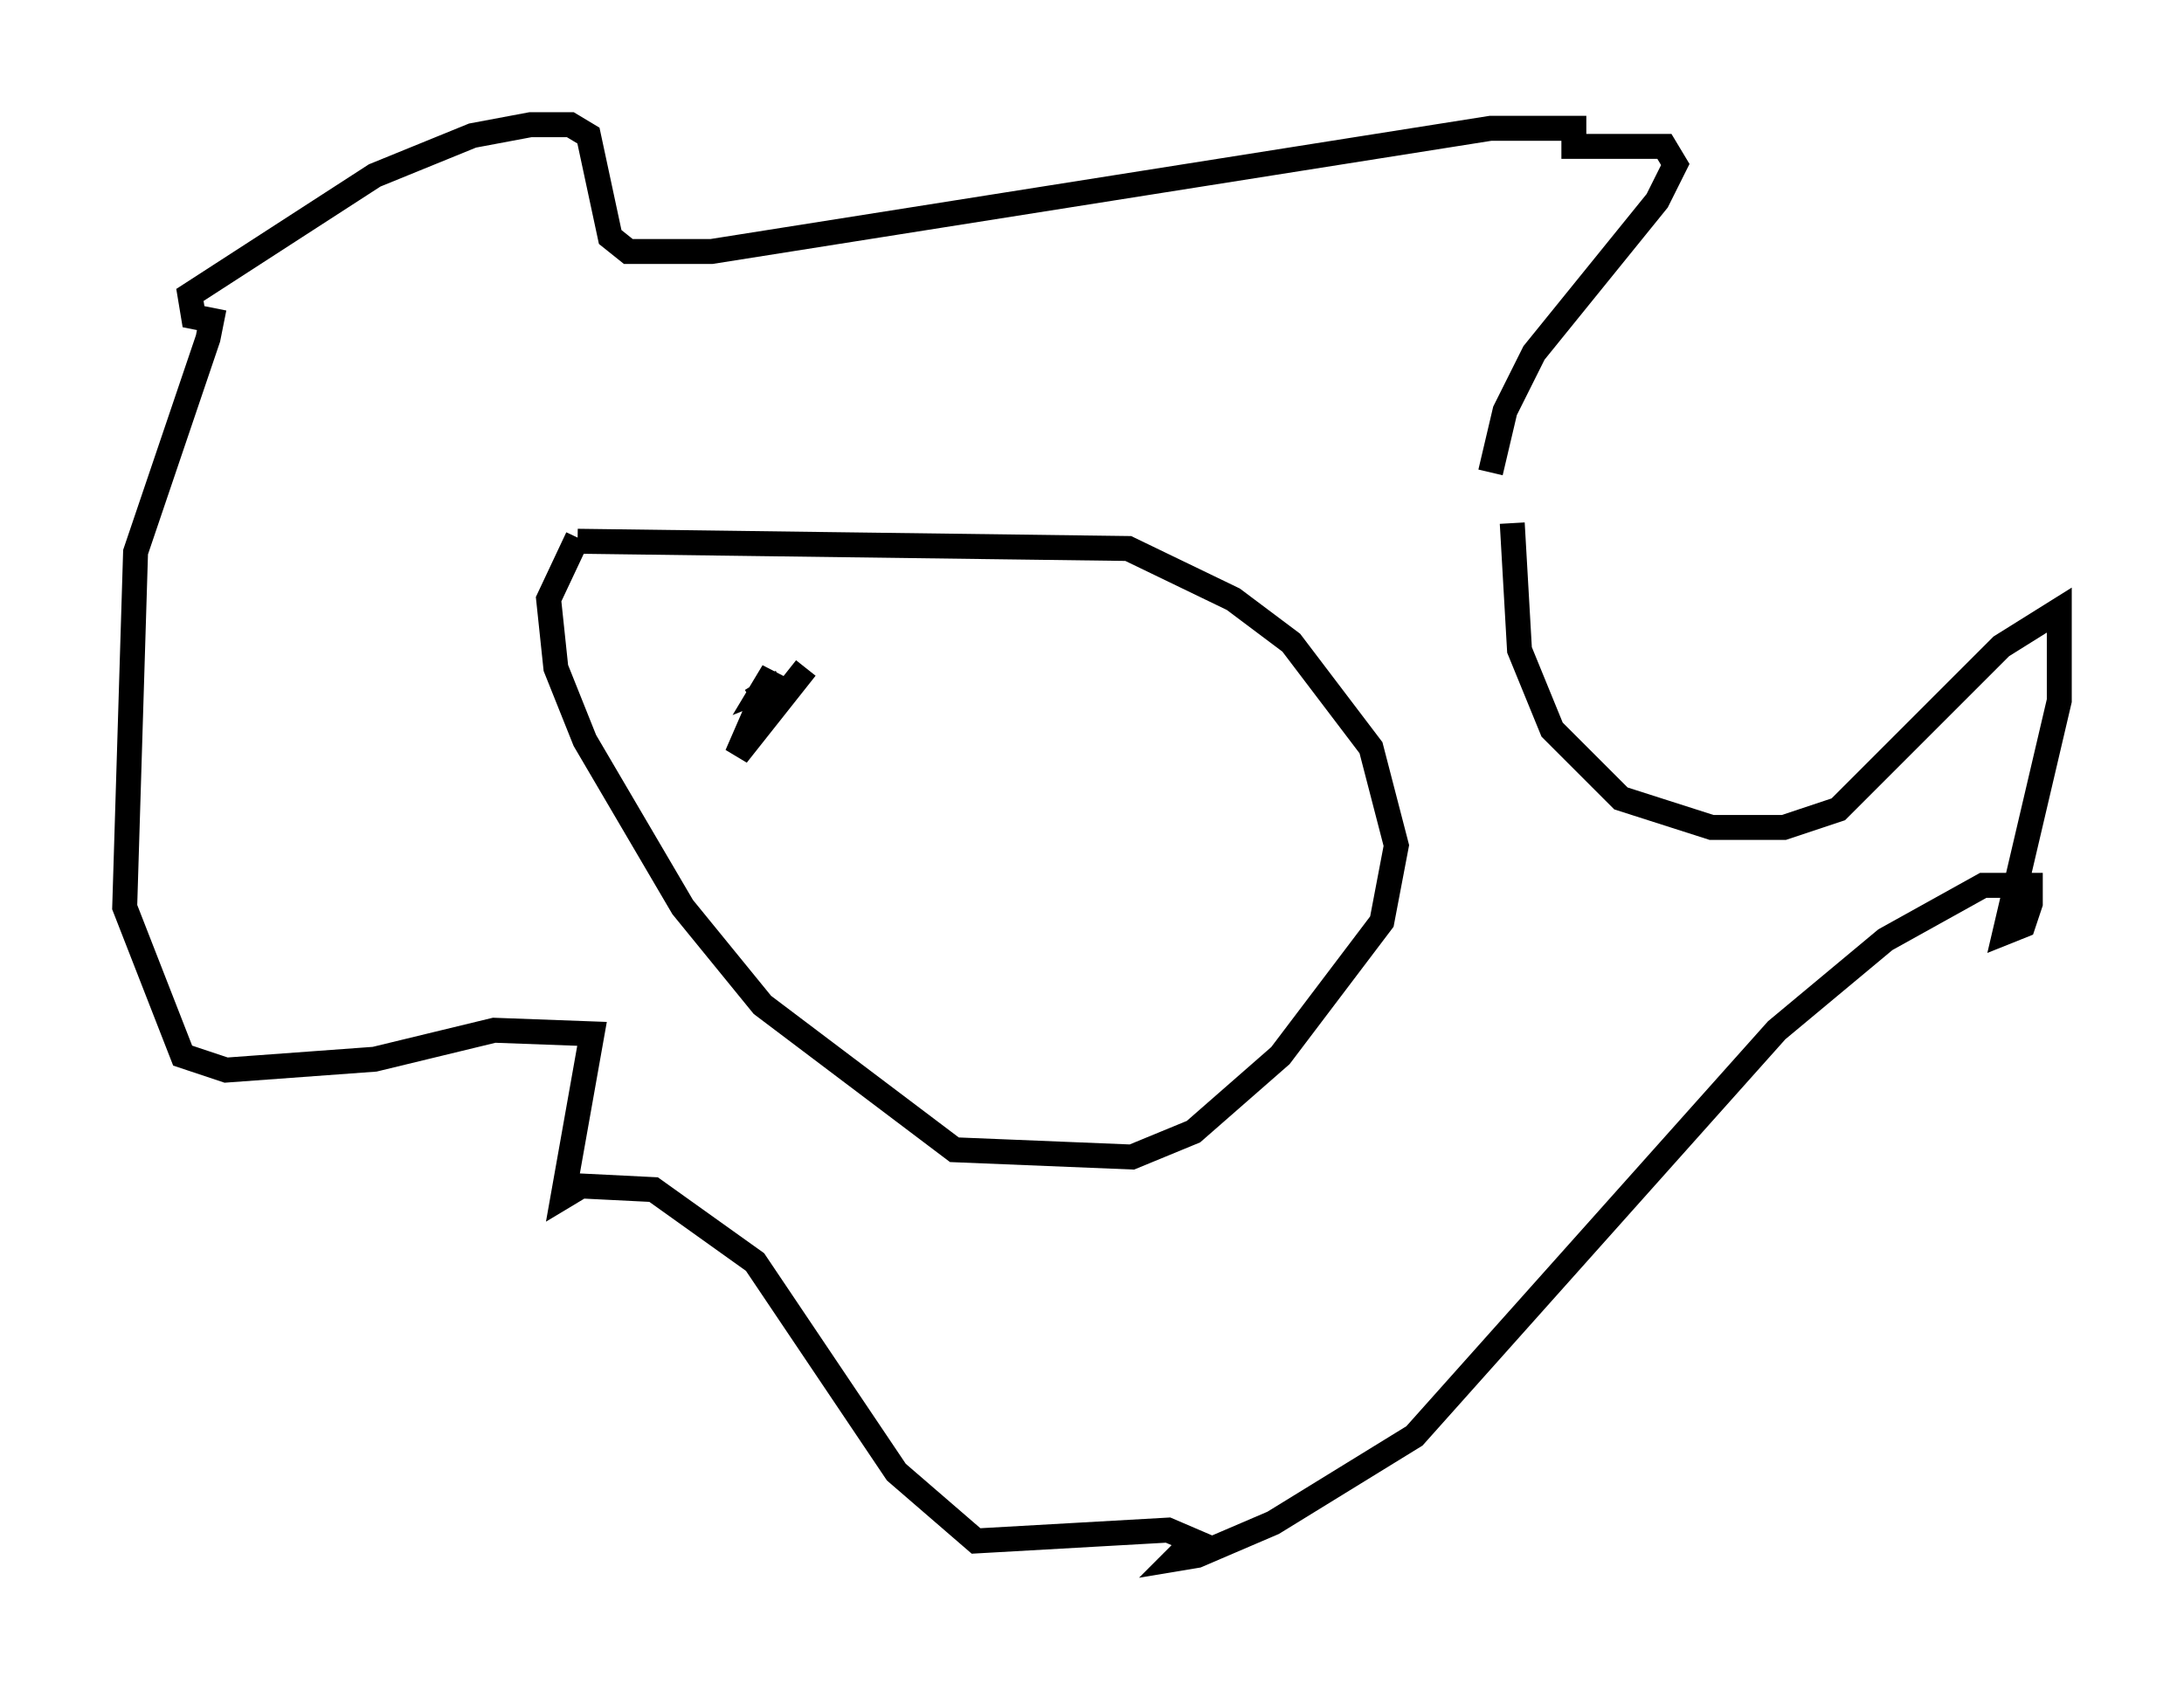 <?xml version="1.0" encoding="utf-8" ?>
<svg baseProfile="full" height="67.519" version="1.1" width="87.564" xmlns="http://www.w3.org/2000/svg" xmlns:ev="http://www.w3.org/2001/xml-events" xmlns:xlink="http://www.w3.org/1999/xlink"><defs /><rect fill="white" height="67.519" width="87.564" x="0" y="0" /><path d="M60.05, 19.816 m0.581, 1.162 l0.291, 5.084 1.307, 3.196 l2.76, 2.76 3.631, 1.162 l2.905, 0.0 2.179, -0.726 l6.536, -6.536 2.324, -1.453 l0.0, 3.631 -2.179, 9.296 l0.726, -0.291 0.291, -0.872 l0.0, -0.726 -1.888, 0.0 l-3.922, 2.179 -4.358, 3.631 l-14.525, 16.268 -5.665, 3.486 l-3.05, 1.307 -0.872, 0.145 l0.726, -0.726 -1.017, -0.436 l-7.698, 0.436 -3.196, -2.76 l-5.665, -8.425 -4.067, -2.905 l-2.905, -0.145 -0.726, 0.436 l1.162, -6.536 -3.922, -0.145 l-4.793, 1.162 -5.955, 0.436 l-1.743, -0.581 -2.324, -5.955 l0.436, -14.235 2.905, -8.57 l0.145, -0.726 -0.726, -0.145 l-0.145, -0.872 7.408, -4.793 l3.922, -1.598 2.324, -0.436 l1.598, 0.0 0.726, 0.436 l0.872, 4.067 0.726, 0.581 l3.341, 0.0 31.229, -4.939 l3.341, 0.0 0.0, 0.726 l3.631, 0.0 0.436, 0.726 l-0.726, 1.453 -4.939, 6.101 l-1.162, 2.324 -0.581, 2.469 m-36.603, 2.76 l22.078, 0.291 4.212, 2.034 l2.324, 1.743 3.196, 4.212 l1.017, 3.922 -0.581, 3.05 l-4.067, 5.374 -3.486, 3.05 l-2.469, 1.017 -7.117, -0.291 l-7.698, -5.81 -3.196, -3.922 l-3.922, -6.682 -1.162, -2.905 l-0.291, -2.76 1.162, -2.469 m9.151, 5.229 l-2.76, 3.486 1.453, -3.341 l-0.436, 0.726 0.726, -0.291 l-1.162, 0.726 " fill="none" stroke="black" stroke-width="1" /></svg>